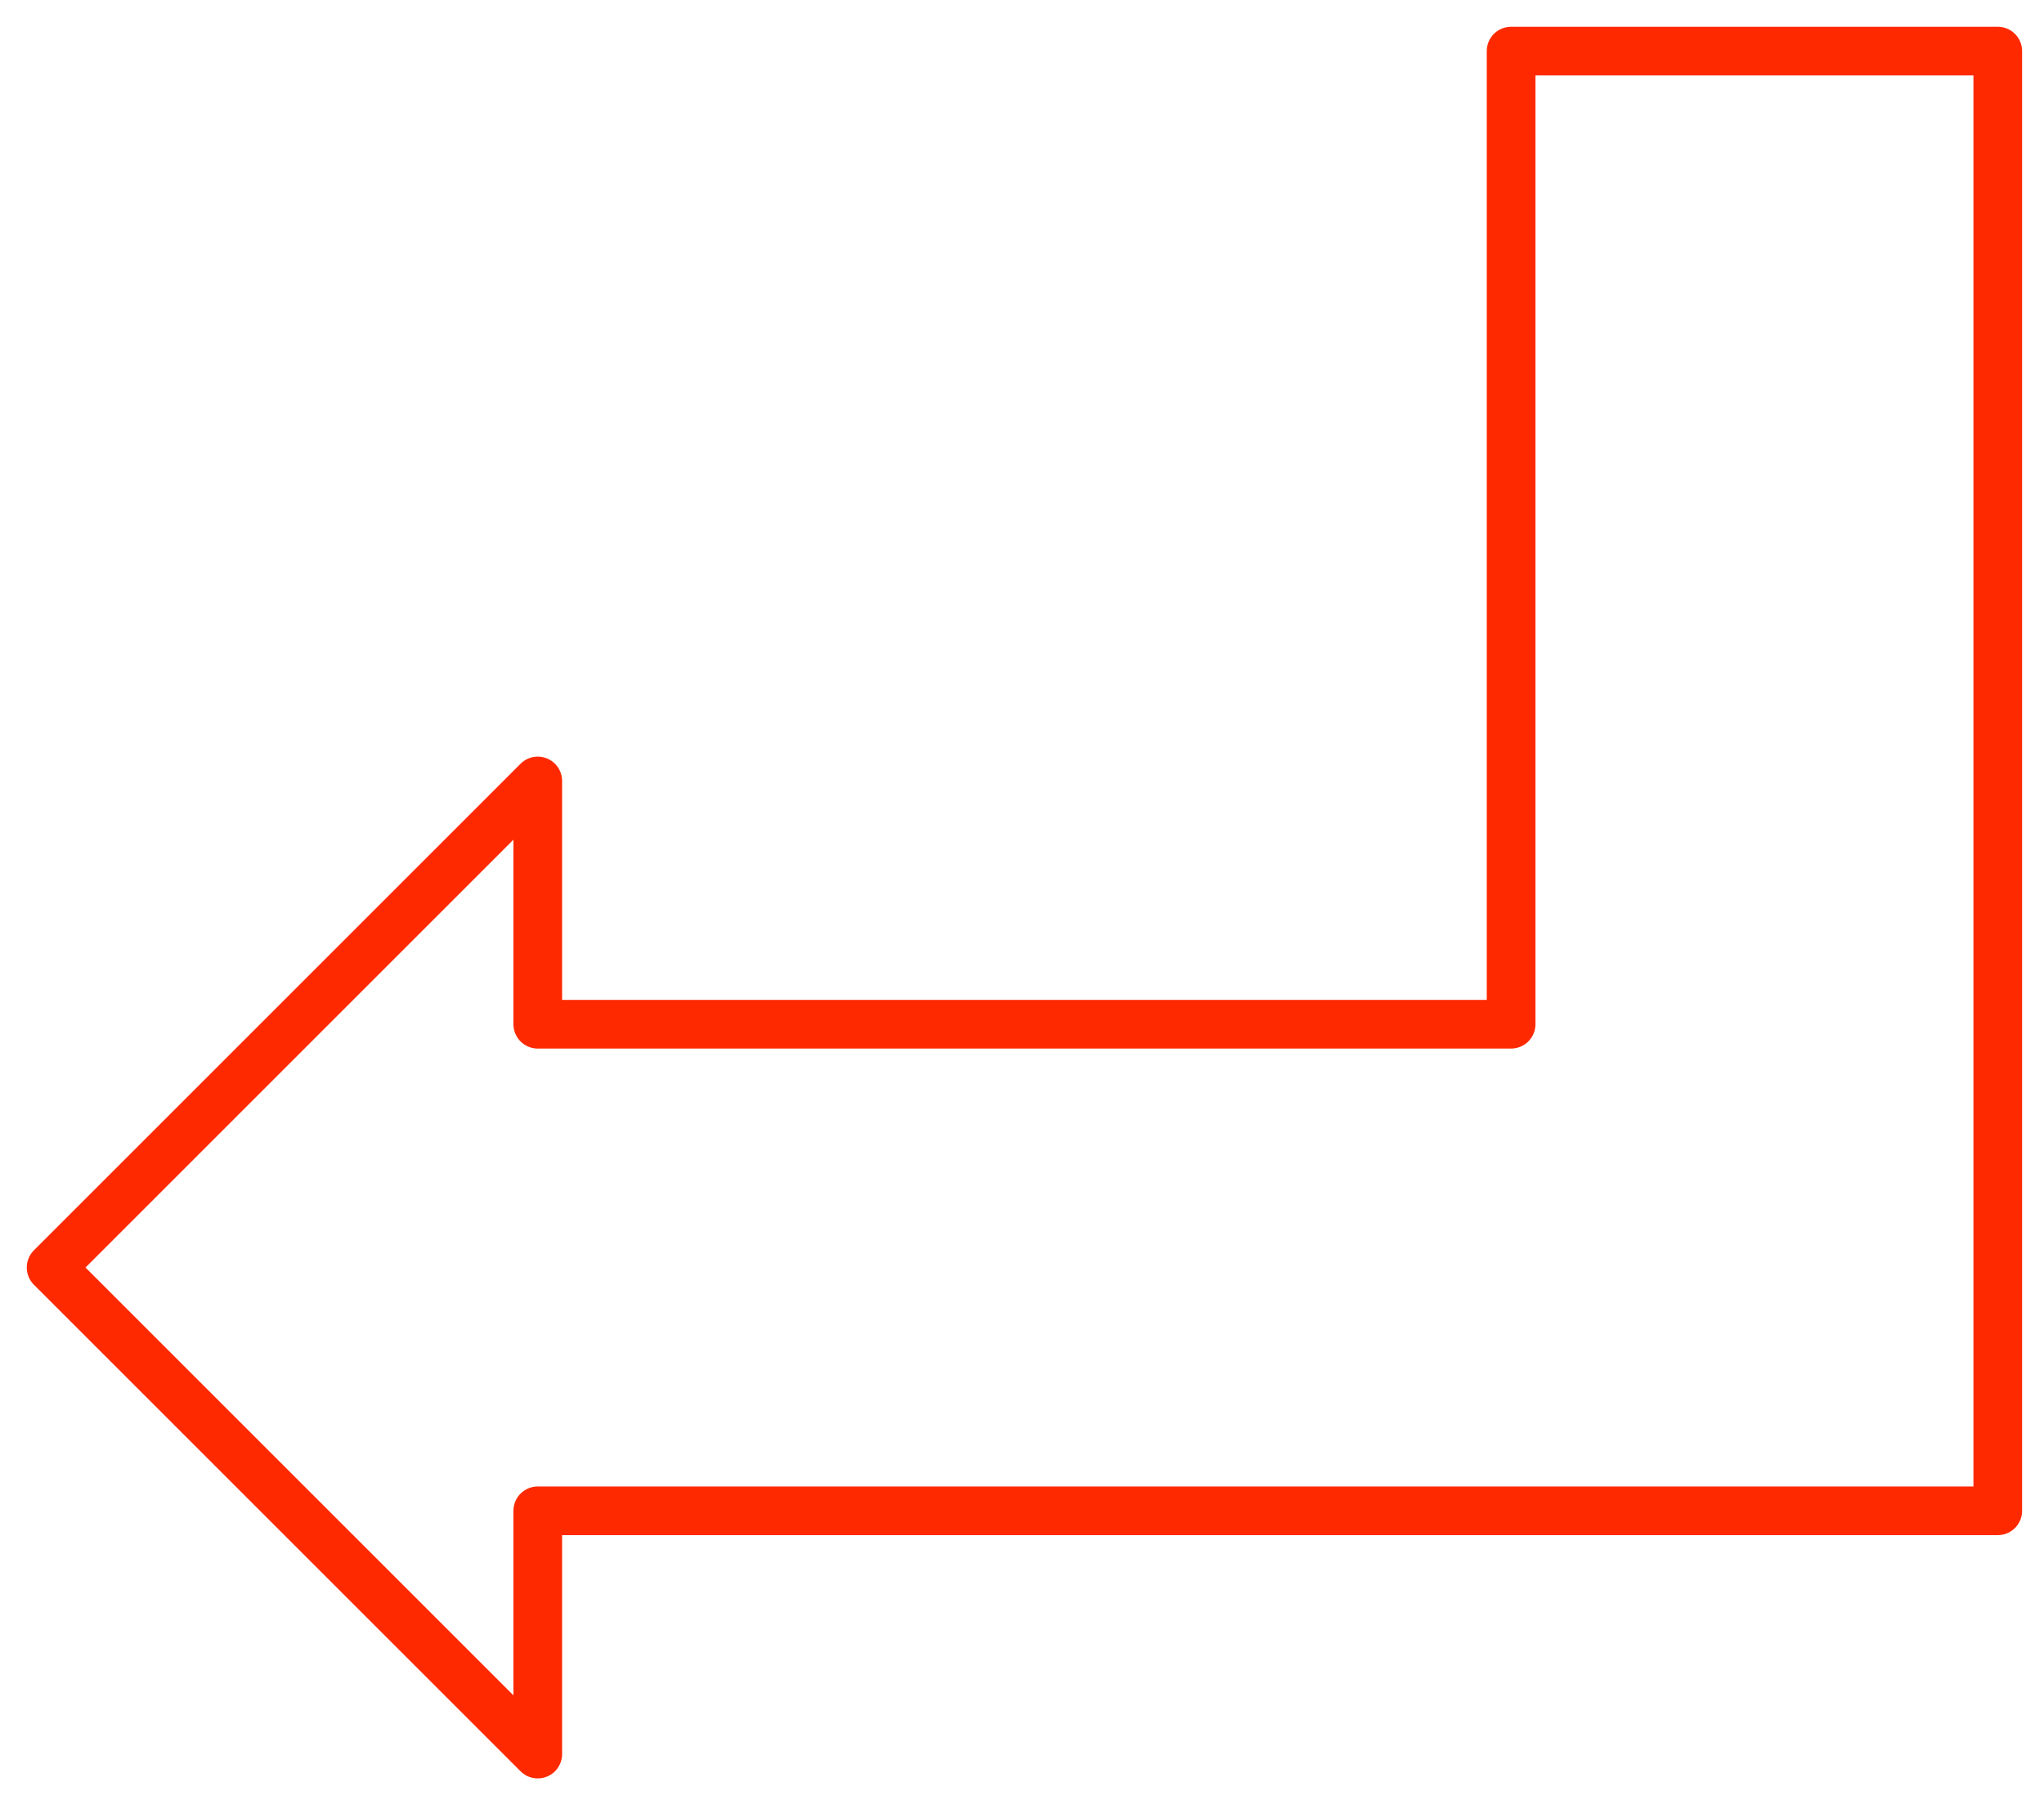 <svg xmlns="http://www.w3.org/2000/svg" xmlns:xlink="http://www.w3.org/1999/xlink" width="420" height="370" enable-background="new 0 0 420 370" overflow="visible" space="preserve" viewBox="0 0 420 370"><g id="Layer_1"><g><rect width="420" height="370" fill="#FFF"/><path fill="none" stroke="#FF2900" stroke-linecap="round" stroke-linejoin="round" stroke-miterlimit="1" stroke-width="10" d="M10.5,260.5l100-100v50h200v-200h100v300h-300v50L10.5,260.5L10.5,260.5z M10.5,260.5"/></g></g></svg>